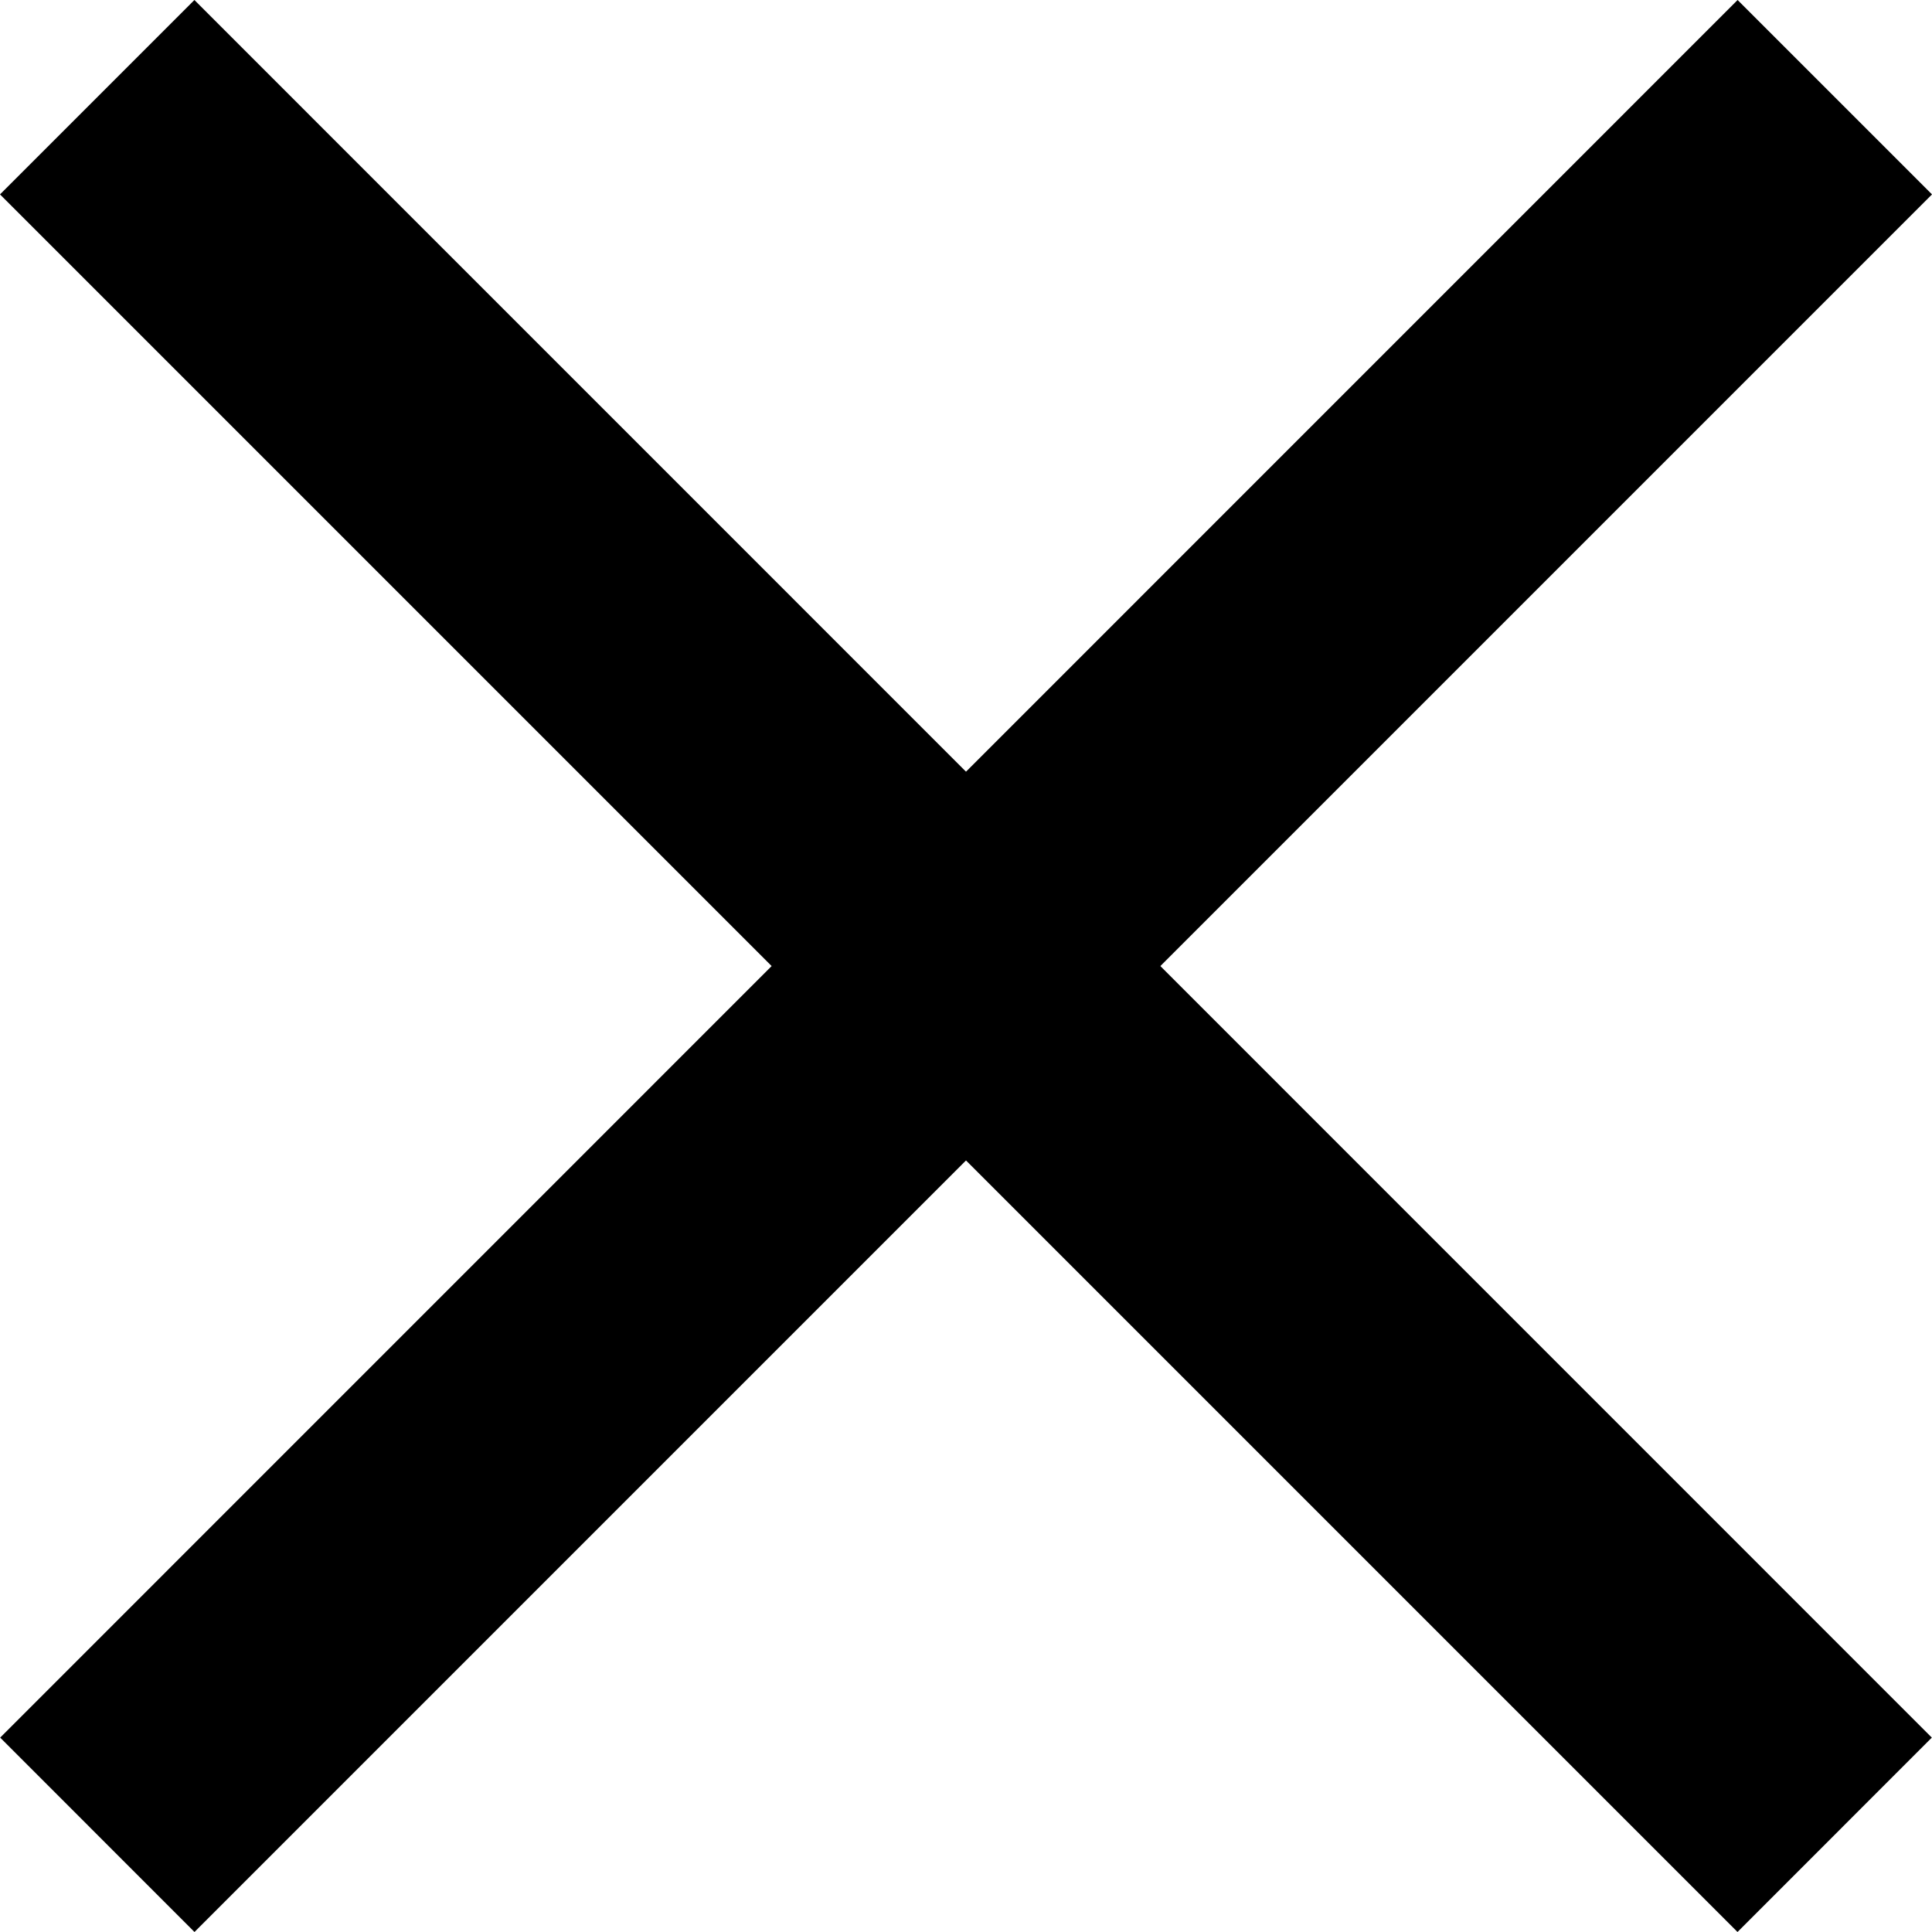 <svg width="21" height="21" viewBox="0 0 21 21" fill="none" xmlns="http://www.w3.org/2000/svg">
<path d="M2.113 1.21002e-05L20.998 18.887L18.886 21L0 2.113L2.113 1.21002e-05Z" fill="black"/>
<path d="M21 2.113L2.114 21L0.002 18.887L18.887 0L21 2.113Z" fill="black"/>
</svg>
